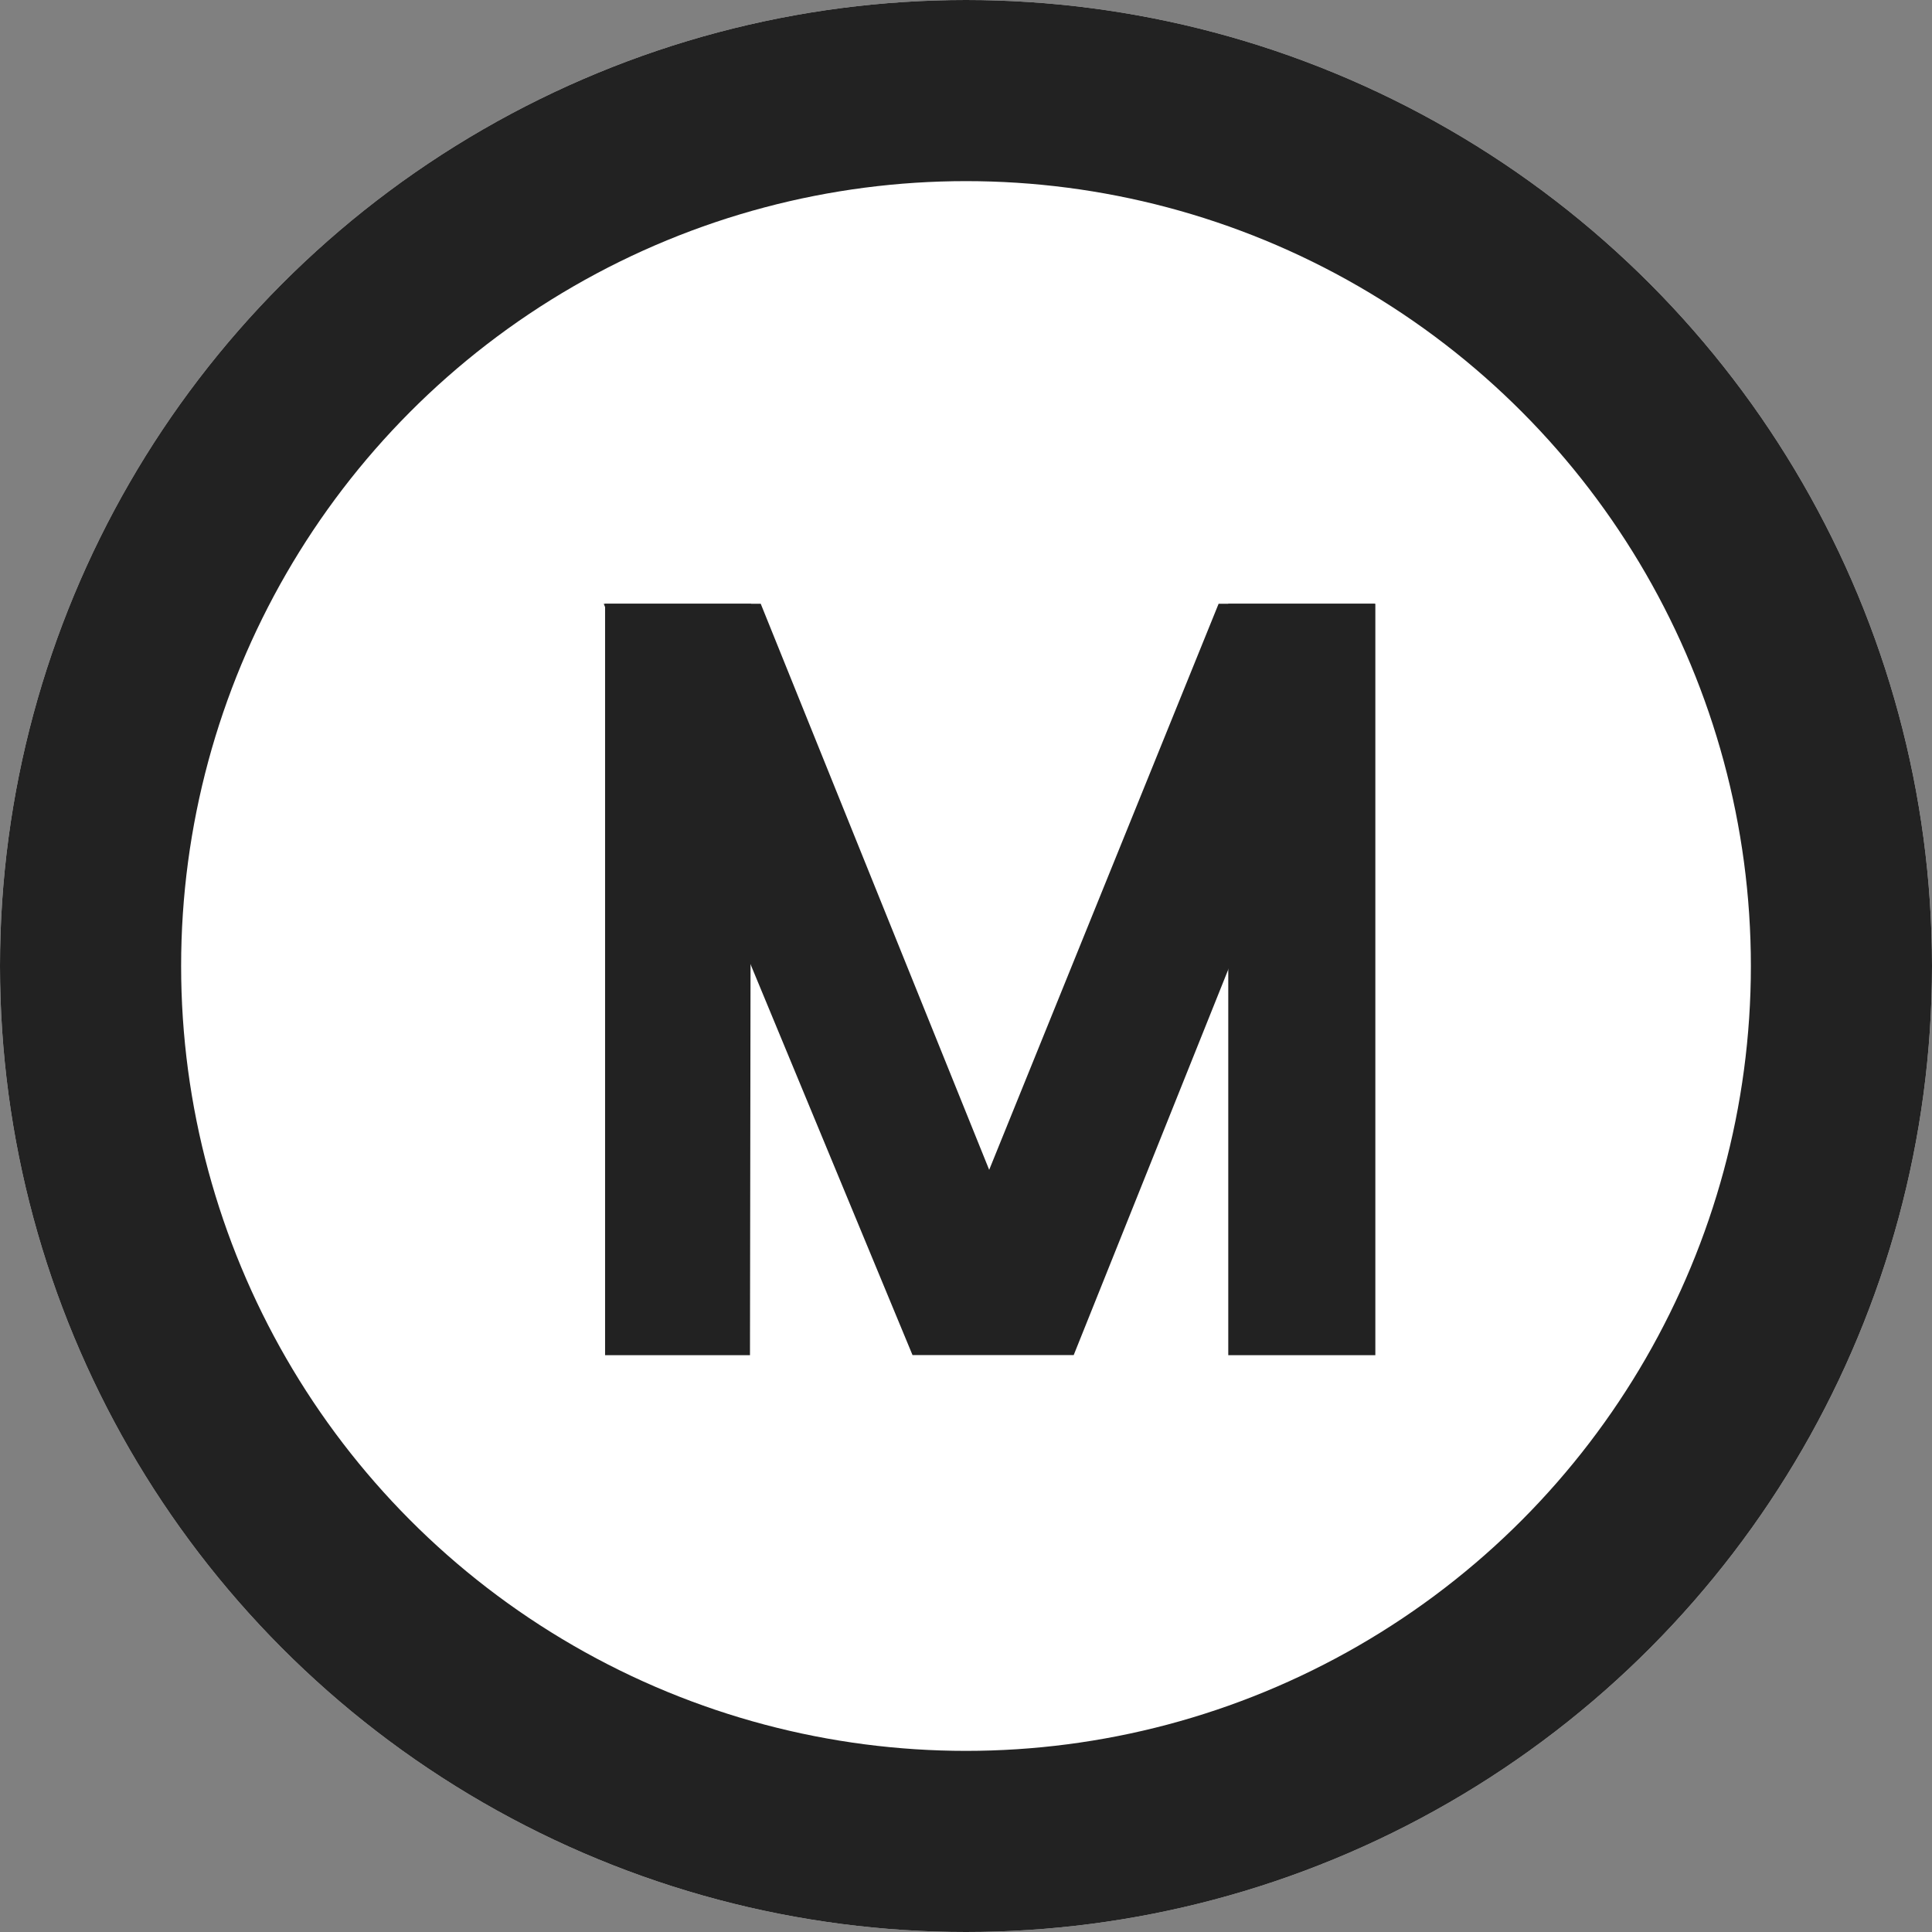 <svg xmlns="http://www.w3.org/2000/svg" width="16" height="16" viewBox="0 0 16 16">
  <rect x="0" y="0" width="16" height="16" fill="#808080" stroke="none"/>
  <g id="그룹_204787" data-name="그룹 204787" transform="translate(-1128 -921)">
    <g id="타원_13424" data-name="타원 13424" transform="translate(1128 921)" fill="#fff" stroke="#222" stroke-width="1.5">
      <circle cx="8" cy="8" r="8" stroke="none"/>
      <circle cx="8" cy="8" r="7.25" fill="none"/>
    </g>
    <g id="그룹_202784" data-name="그룹 202784" transform="translate(1133 926)">
      <g id="그룹_202551" data-name="그룹 202551" transform="translate(0 0)">
        <g id="그룹_181818" data-name="그룹 181818">
          <g id="그룹_181821" data-name="그룹 181821">
            <path id="패스_54241" data-name="패스 54241" d="M0,0H1.218V6.223H0Z" transform="translate(6.39 6.223) rotate(180)" fill="#222"/>
            <path id="패스_54240" data-name="패스 54240" d="M.009,0h1.2l0,6.223H0Z" transform="translate(1.22 6.223) rotate(180)" fill="#222"/>
            <path id="패스_54239" data-name="패스 54239" d="M2.5-9.65,4.4-14.338H5.694L3.2-8.116H1.865L.474-11.472-.692-14.338h1.3Z" transform="translate(0.692 14.338)" fill="#222"/>
          </g>
        </g>
      </g>
    </g>
  </g>
</svg>
